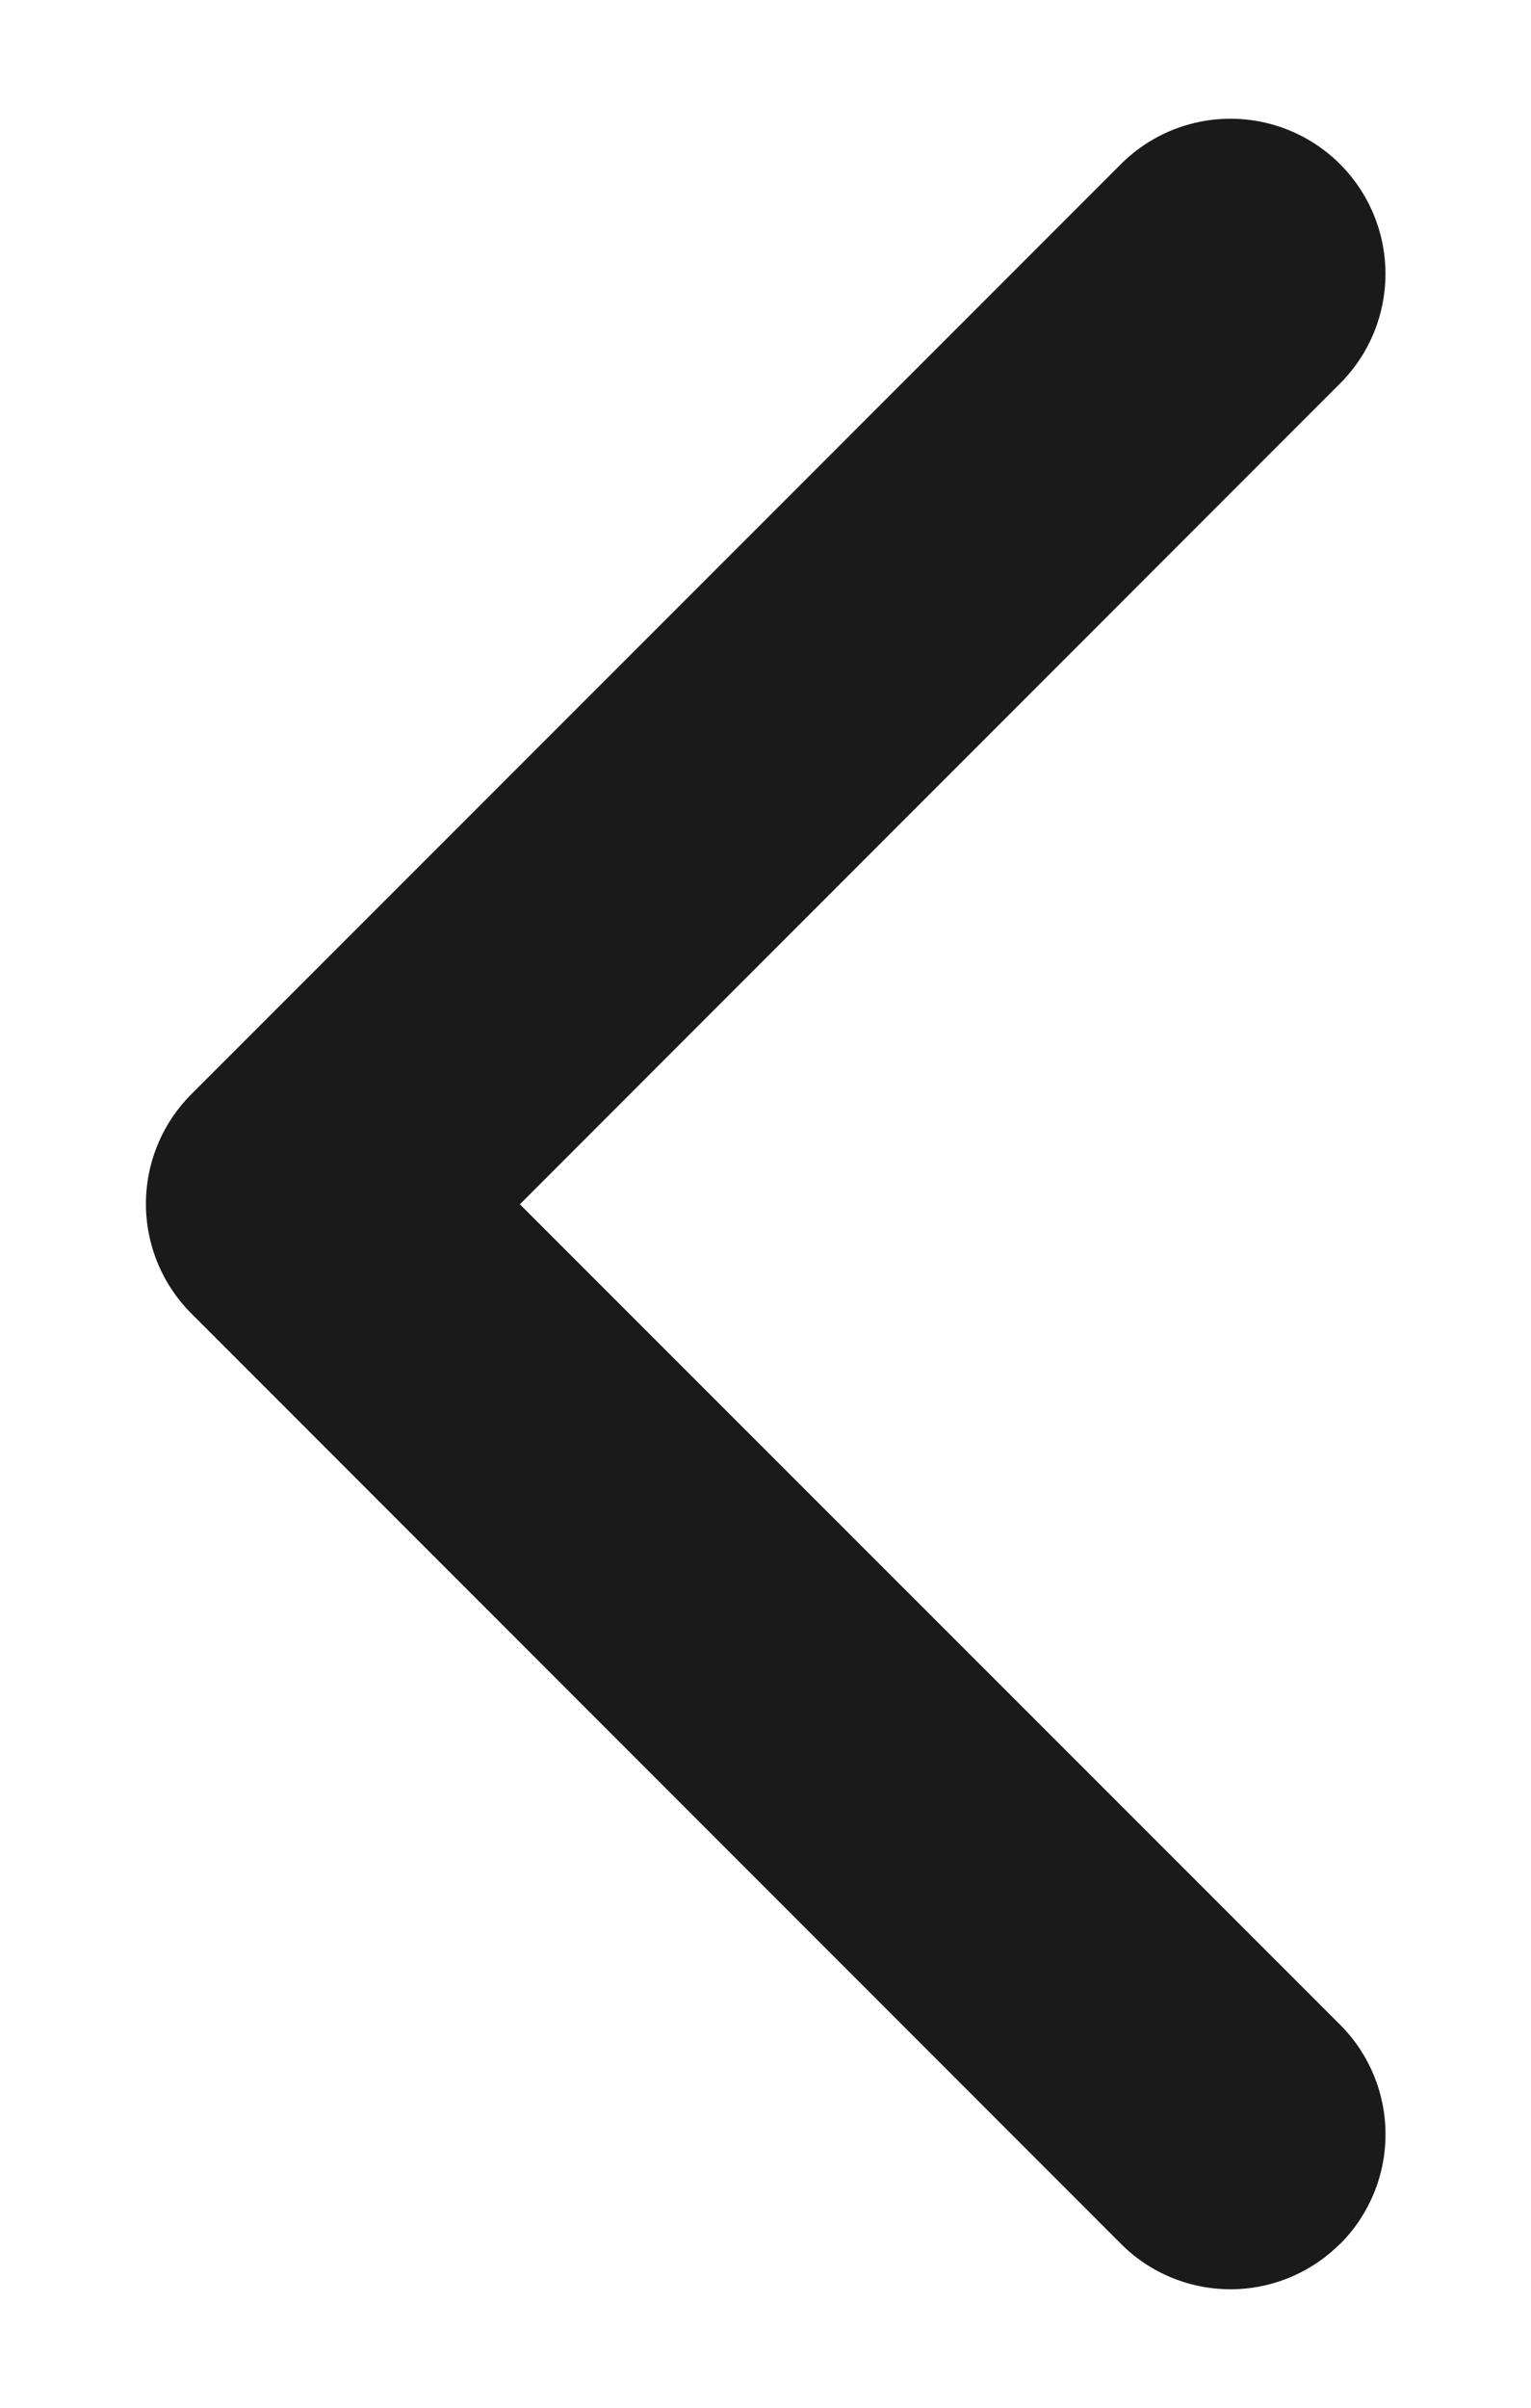 <svg width="7" height="11" fill="none" xmlns="http://www.w3.org/2000/svg"><path fill-rule="evenodd" clip-rule="evenodd" d="M6.127 10.251a.708.708 0 01-1.002 0l-4.25-4.25a.708.708 0 010-1.002L5.125.75a.708.708 0 011.002 1.002l-3.75 3.75 3.75 3.748a.708.708 0 010 1.002z" fill="#1A1A1A"/></svg>